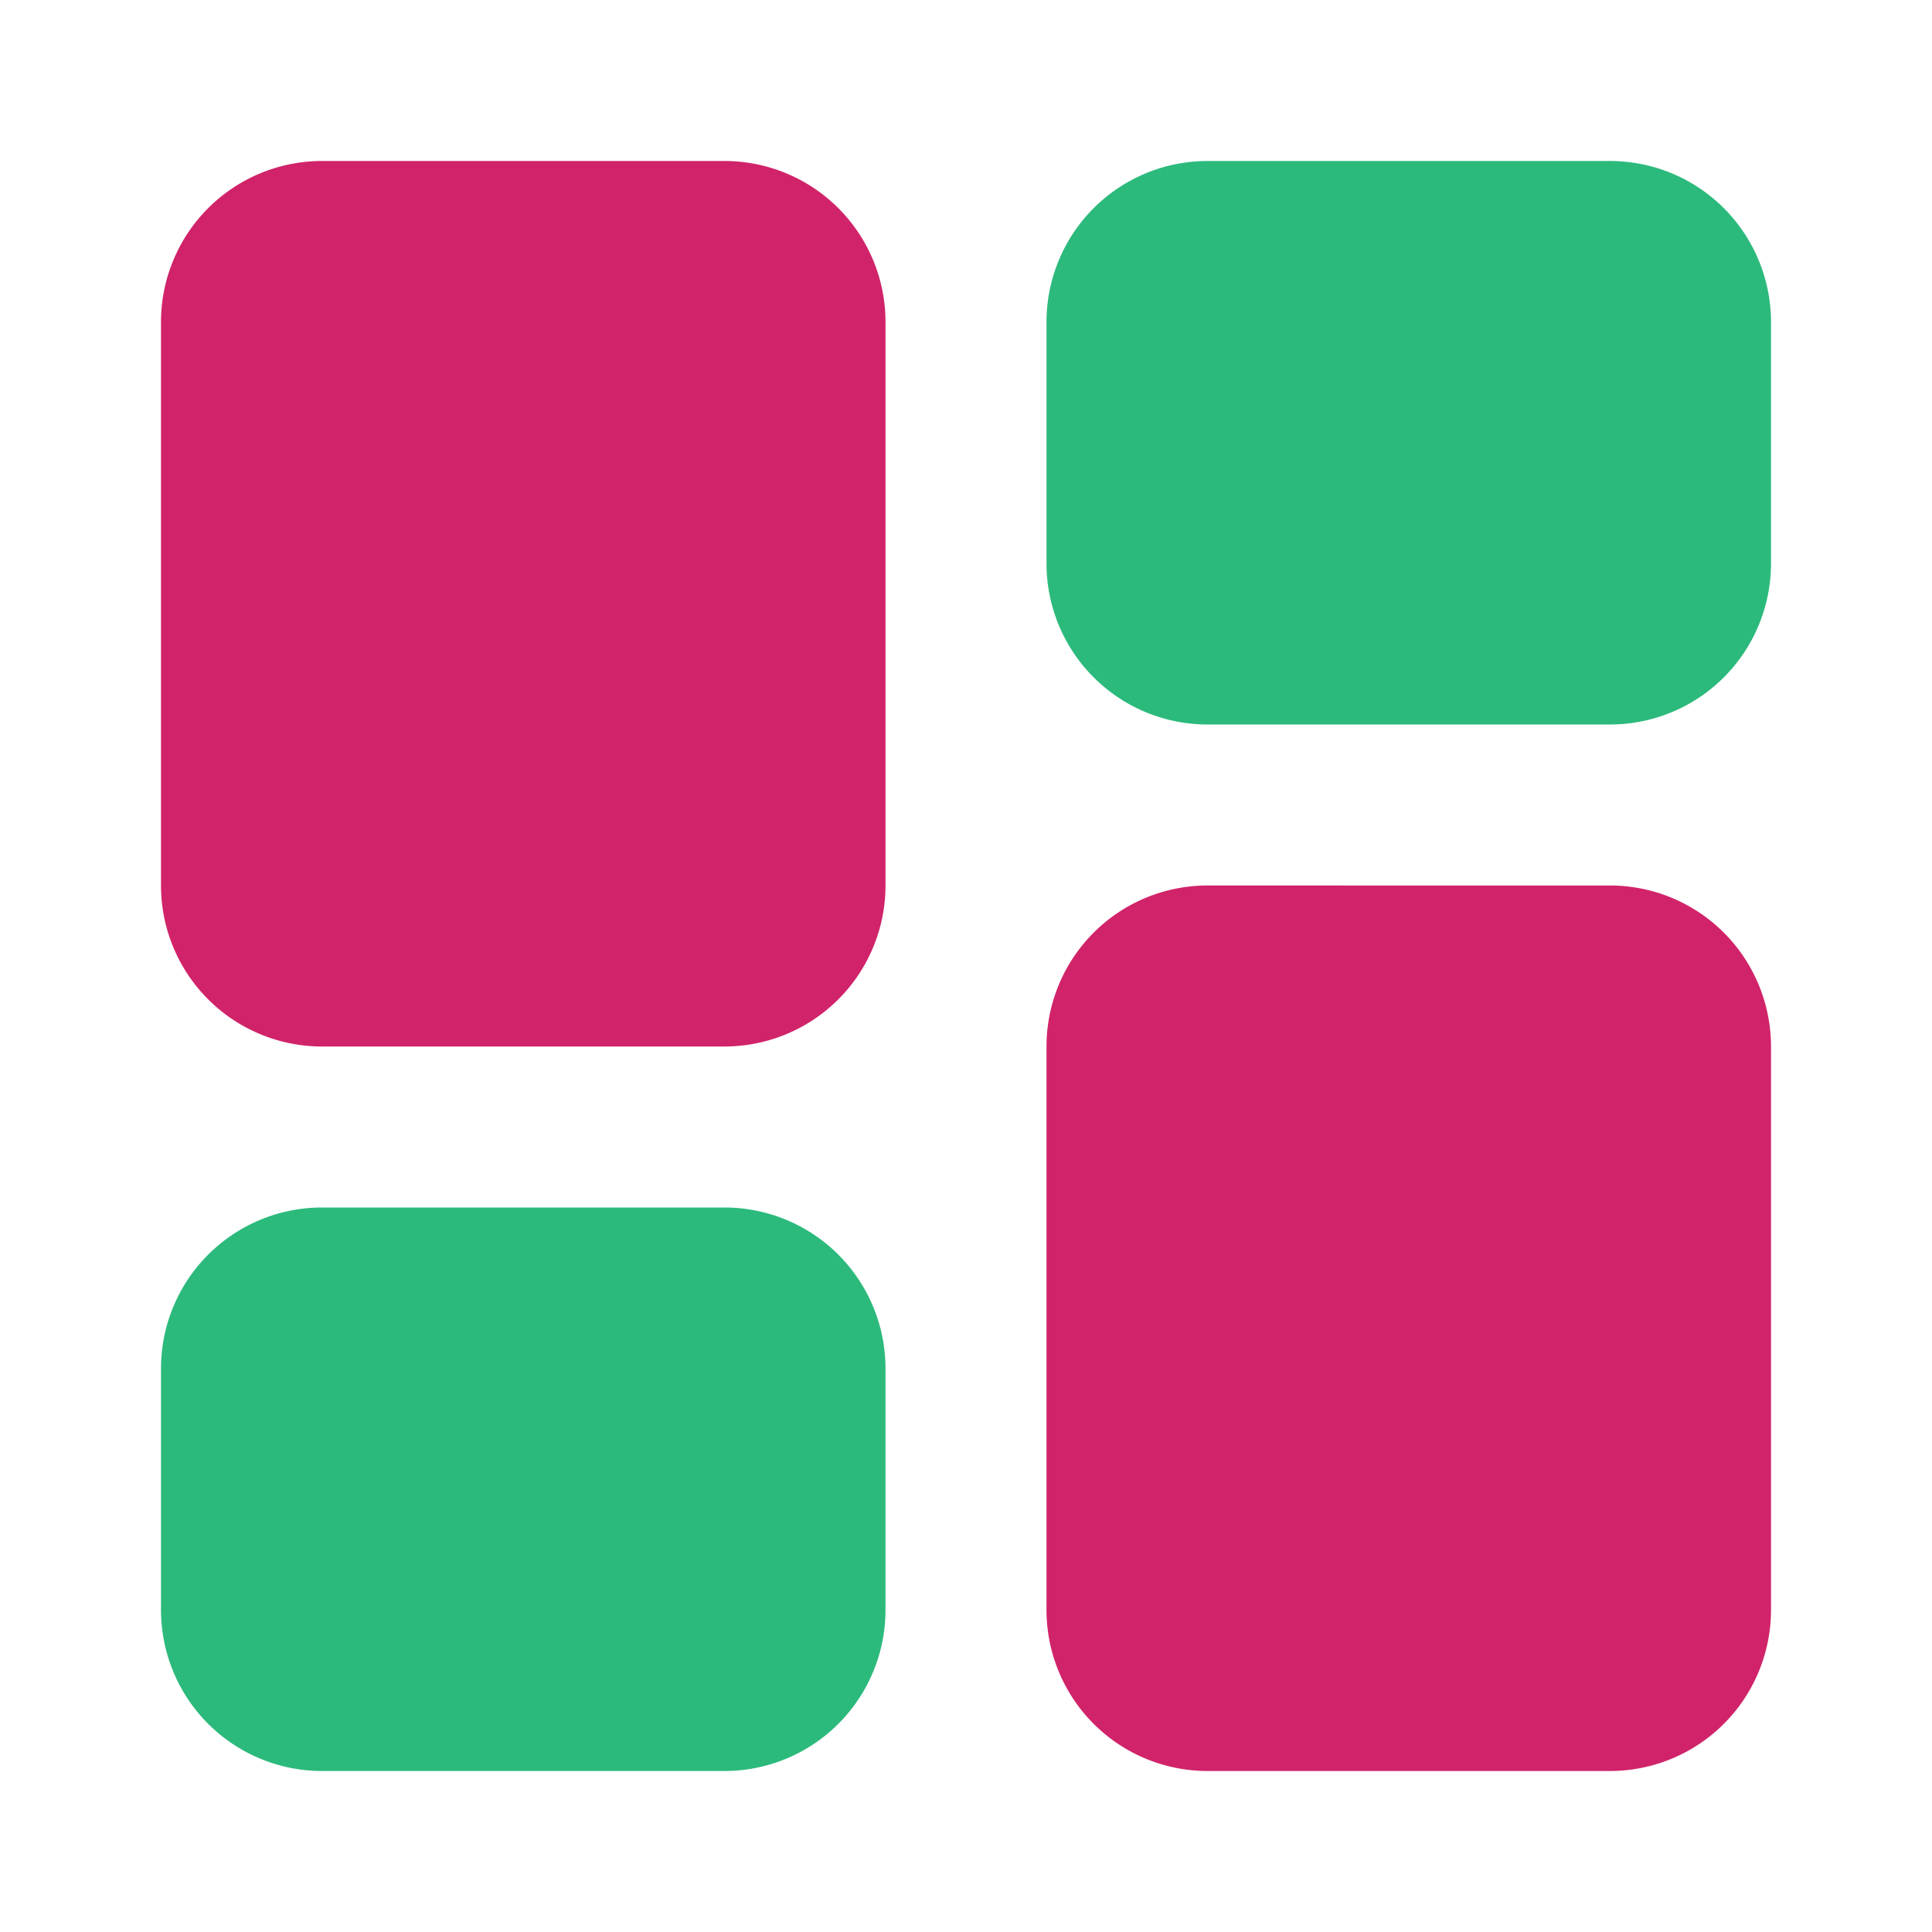 <!DOCTYPE svg PUBLIC "-//W3C//DTD SVG 1.1//EN" "http://www.w3.org/Graphics/SVG/1.1/DTD/svg11.dtd">
<!-- Uploaded to: SVG Repo, www.svgrepo.com, Transformed by: SVG Repo Mixer Tools -->
<svg fill="#000000" width="800px" height="800px" viewBox="0 0 24 24" id="dashboard" data-name="Flat Color" xmlns="http://www.w3.org/2000/svg" class="icon flat-color">
<g id="SVGRepo_bgCarrier" stroke-width="0"/>
<g id="SVGRepo_tracerCarrier" stroke-linecap="round" stroke-linejoin="round"/>
<g id="SVGRepo_iconCarrier">
<path id="secondary" d="M22,4V7a2,2,0,0,1-2,2H15a2,2,0,0,1-2-2V4a2,2,0,0,1,2-2h5A2,2,0,0,1,22,4ZM9,15H4a2,2,0,0,0-2,2v3a2,2,0,0,0,2,2H9a2,2,0,0,0,2-2V17A2,2,0,0,0,9,15Z" style="fill: #2cba7c;"/>
<path id="primary" d="M11,4v7a2,2,0,0,1-2,2H4a2,2,0,0,1-2-2V4A2,2,0,0,1,4,2H9A2,2,0,0,1,11,4Zm9,7H15a2,2,0,0,0-2,2v7a2,2,0,0,0,2,2h5a2,2,0,0,0,2-2V13A2,2,0,0,0,20,11Z" style="fill: #d12369;"/>
</g>
</svg>